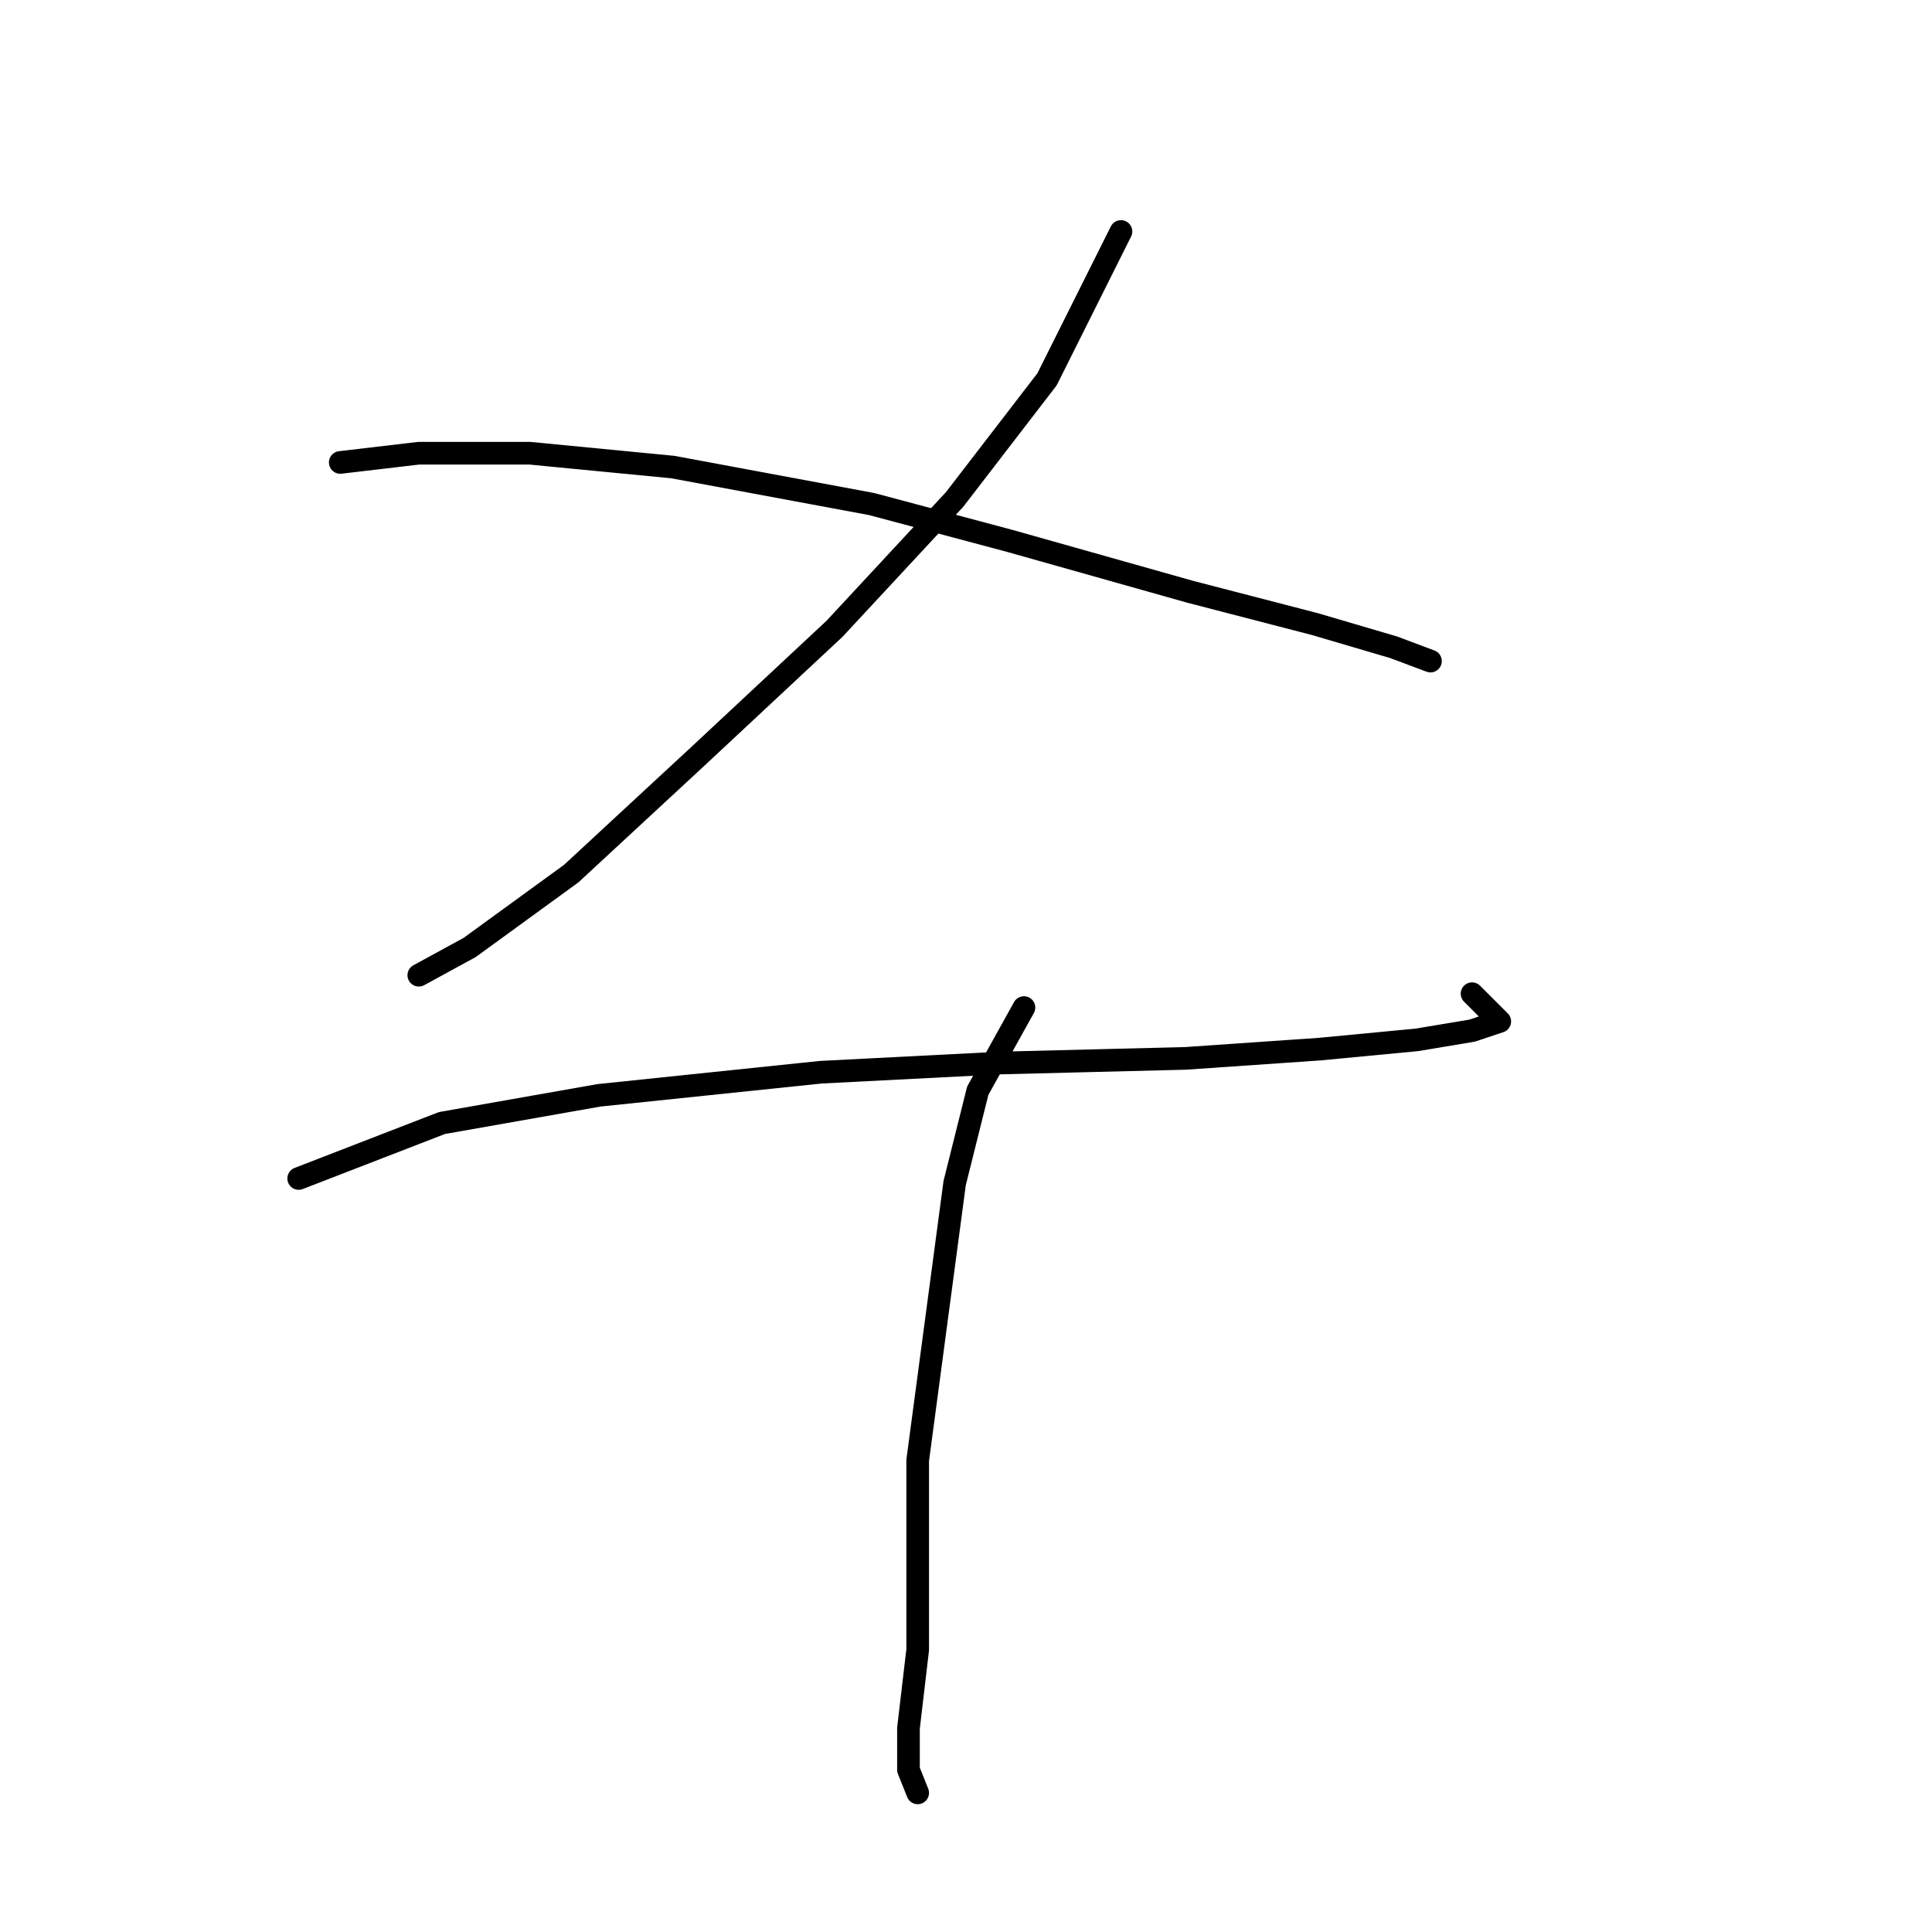 <?xml version="1.0" standalone="no"?>
    <svg width="256" height="256" xmlns="http://www.w3.org/2000/svg" version="1.1">
    <polyline stroke="black" stroke-width="3" stroke-linecap="round" fill="transparent" stroke-linejoin="round" points="148.534 30.671 138.74 50.259 126.497 66.174 110.582 83.313 92.219 100.452 75.692 115.755 62.226 125.549 55.492 129.222 55.492 129.222 " />
        <polyline stroke="black" stroke-width="3" stroke-linecap="round" fill="transparent" stroke-linejoin="round" points="45.086 61.277 55.492 60.053 70.183 60.053 89.159 61.889 115.479 66.786 133.843 71.683 157.715 78.416 174.242 82.701 184.648 85.762 189.545 87.598 189.545 87.598 " />
        <polyline stroke="black" stroke-width="3" stroke-linecap="round" fill="transparent" stroke-linejoin="round" points="39.577 156.155 58.553 148.809 79.365 145.137 108.746 142.076 132.619 140.852 157.103 140.24 174.854 139.015 187.709 137.791 195.054 136.567 198.727 135.343 195.054 131.67 195.054 131.67 " />
        <polyline stroke="black" stroke-width="3" stroke-linecap="round" fill="transparent" stroke-linejoin="round" points="135.679 133.506 129.558 144.524 126.497 156.767 121.6 193.494 121.6 218.59 120.376 228.996 120.376 234.505 121.6 237.566 121.6 237.566 " />
        </svg>